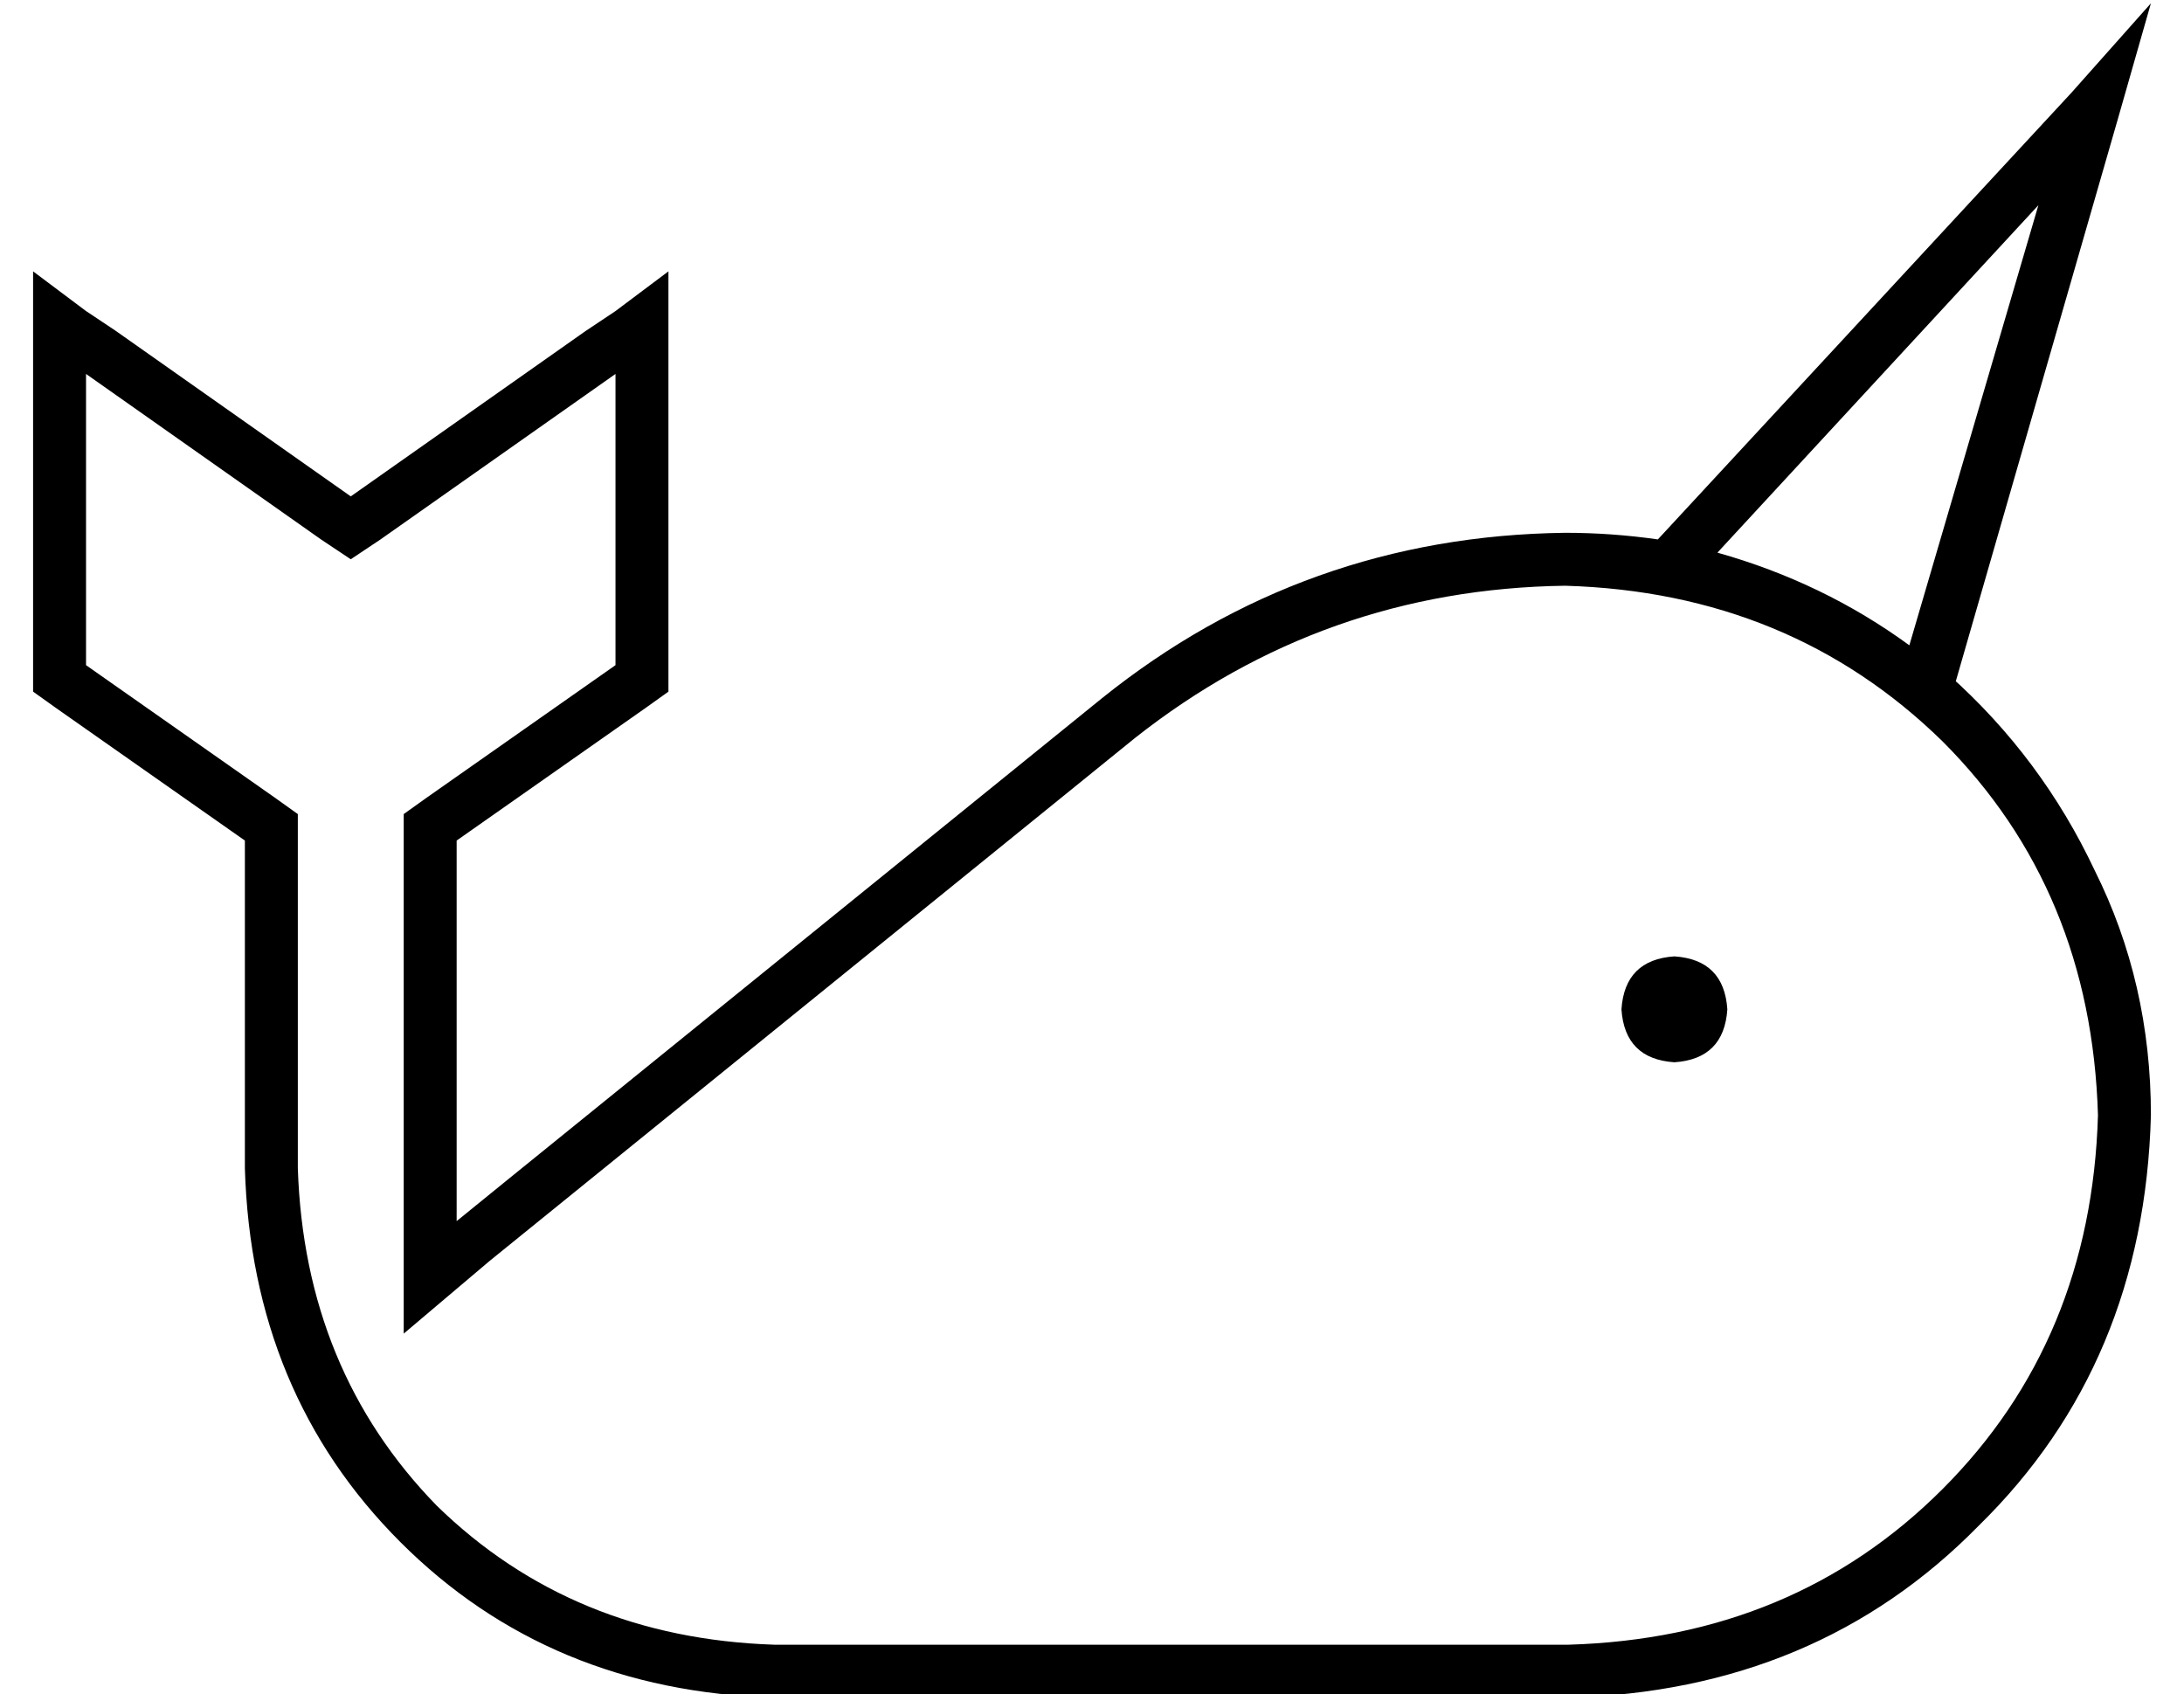 <?xml version="1.0" standalone="no"?>
<!DOCTYPE svg PUBLIC "-//W3C//DTD SVG 1.1//EN" "http://www.w3.org/Graphics/SVG/1.1/DTD/svg11.dtd" >
<svg xmlns="http://www.w3.org/2000/svg" xmlns:xlink="http://www.w3.org/1999/xlink" version="1.1" viewBox="-10 -40 660 512">
   <path fill="currentColor"
d="M630 -4l-49 170l49 -170l-49 170l-2 -2q28 25 44 59q17 34 17 74q-2 75 -52 124q-49 50 -124 52h-240v0q-68 -2 -113 -47t-47 -113v-99v0l-57 -40v0l-7 -5v0v-8v0v-88v0v-11v0v-20v0l16 12v0l9 6v0l71 50v0l71 -50v0l9 -6v0l16 -12v0v20v0v11v0v88v0v8v0l-7 5v0l-57 40v0
v94v0v21v0l16 -13v0l179 -145v0q61 -49 140 -50q14 0 28 2l125 -135v0l24 -27v0l-10 35v0zM509 127q32 9 58 28l39 -133v0l-97 105v0zM96 129l-9 -6l9 6l-9 -6l-71 -50v0v88v0l57 40v0l7 5v0v8v0v99v0q2 61 42 102q41 40 102 42h240v0q68 -2 113 -47t47 -113
q-2 -68 -47 -113q-46 -45 -114 -47q-73 1 -130 46l-195 158v0l-26 22v0v-34v0v-115v0v-8v0l7 -5v0l57 -40v0v-88v0l-71 50v0l-9 6v0zM480 265q1 -15 16 -16q15 1 16 16q-1 15 -16 16q-15 -1 -16 -16v0z" />
</svg>
